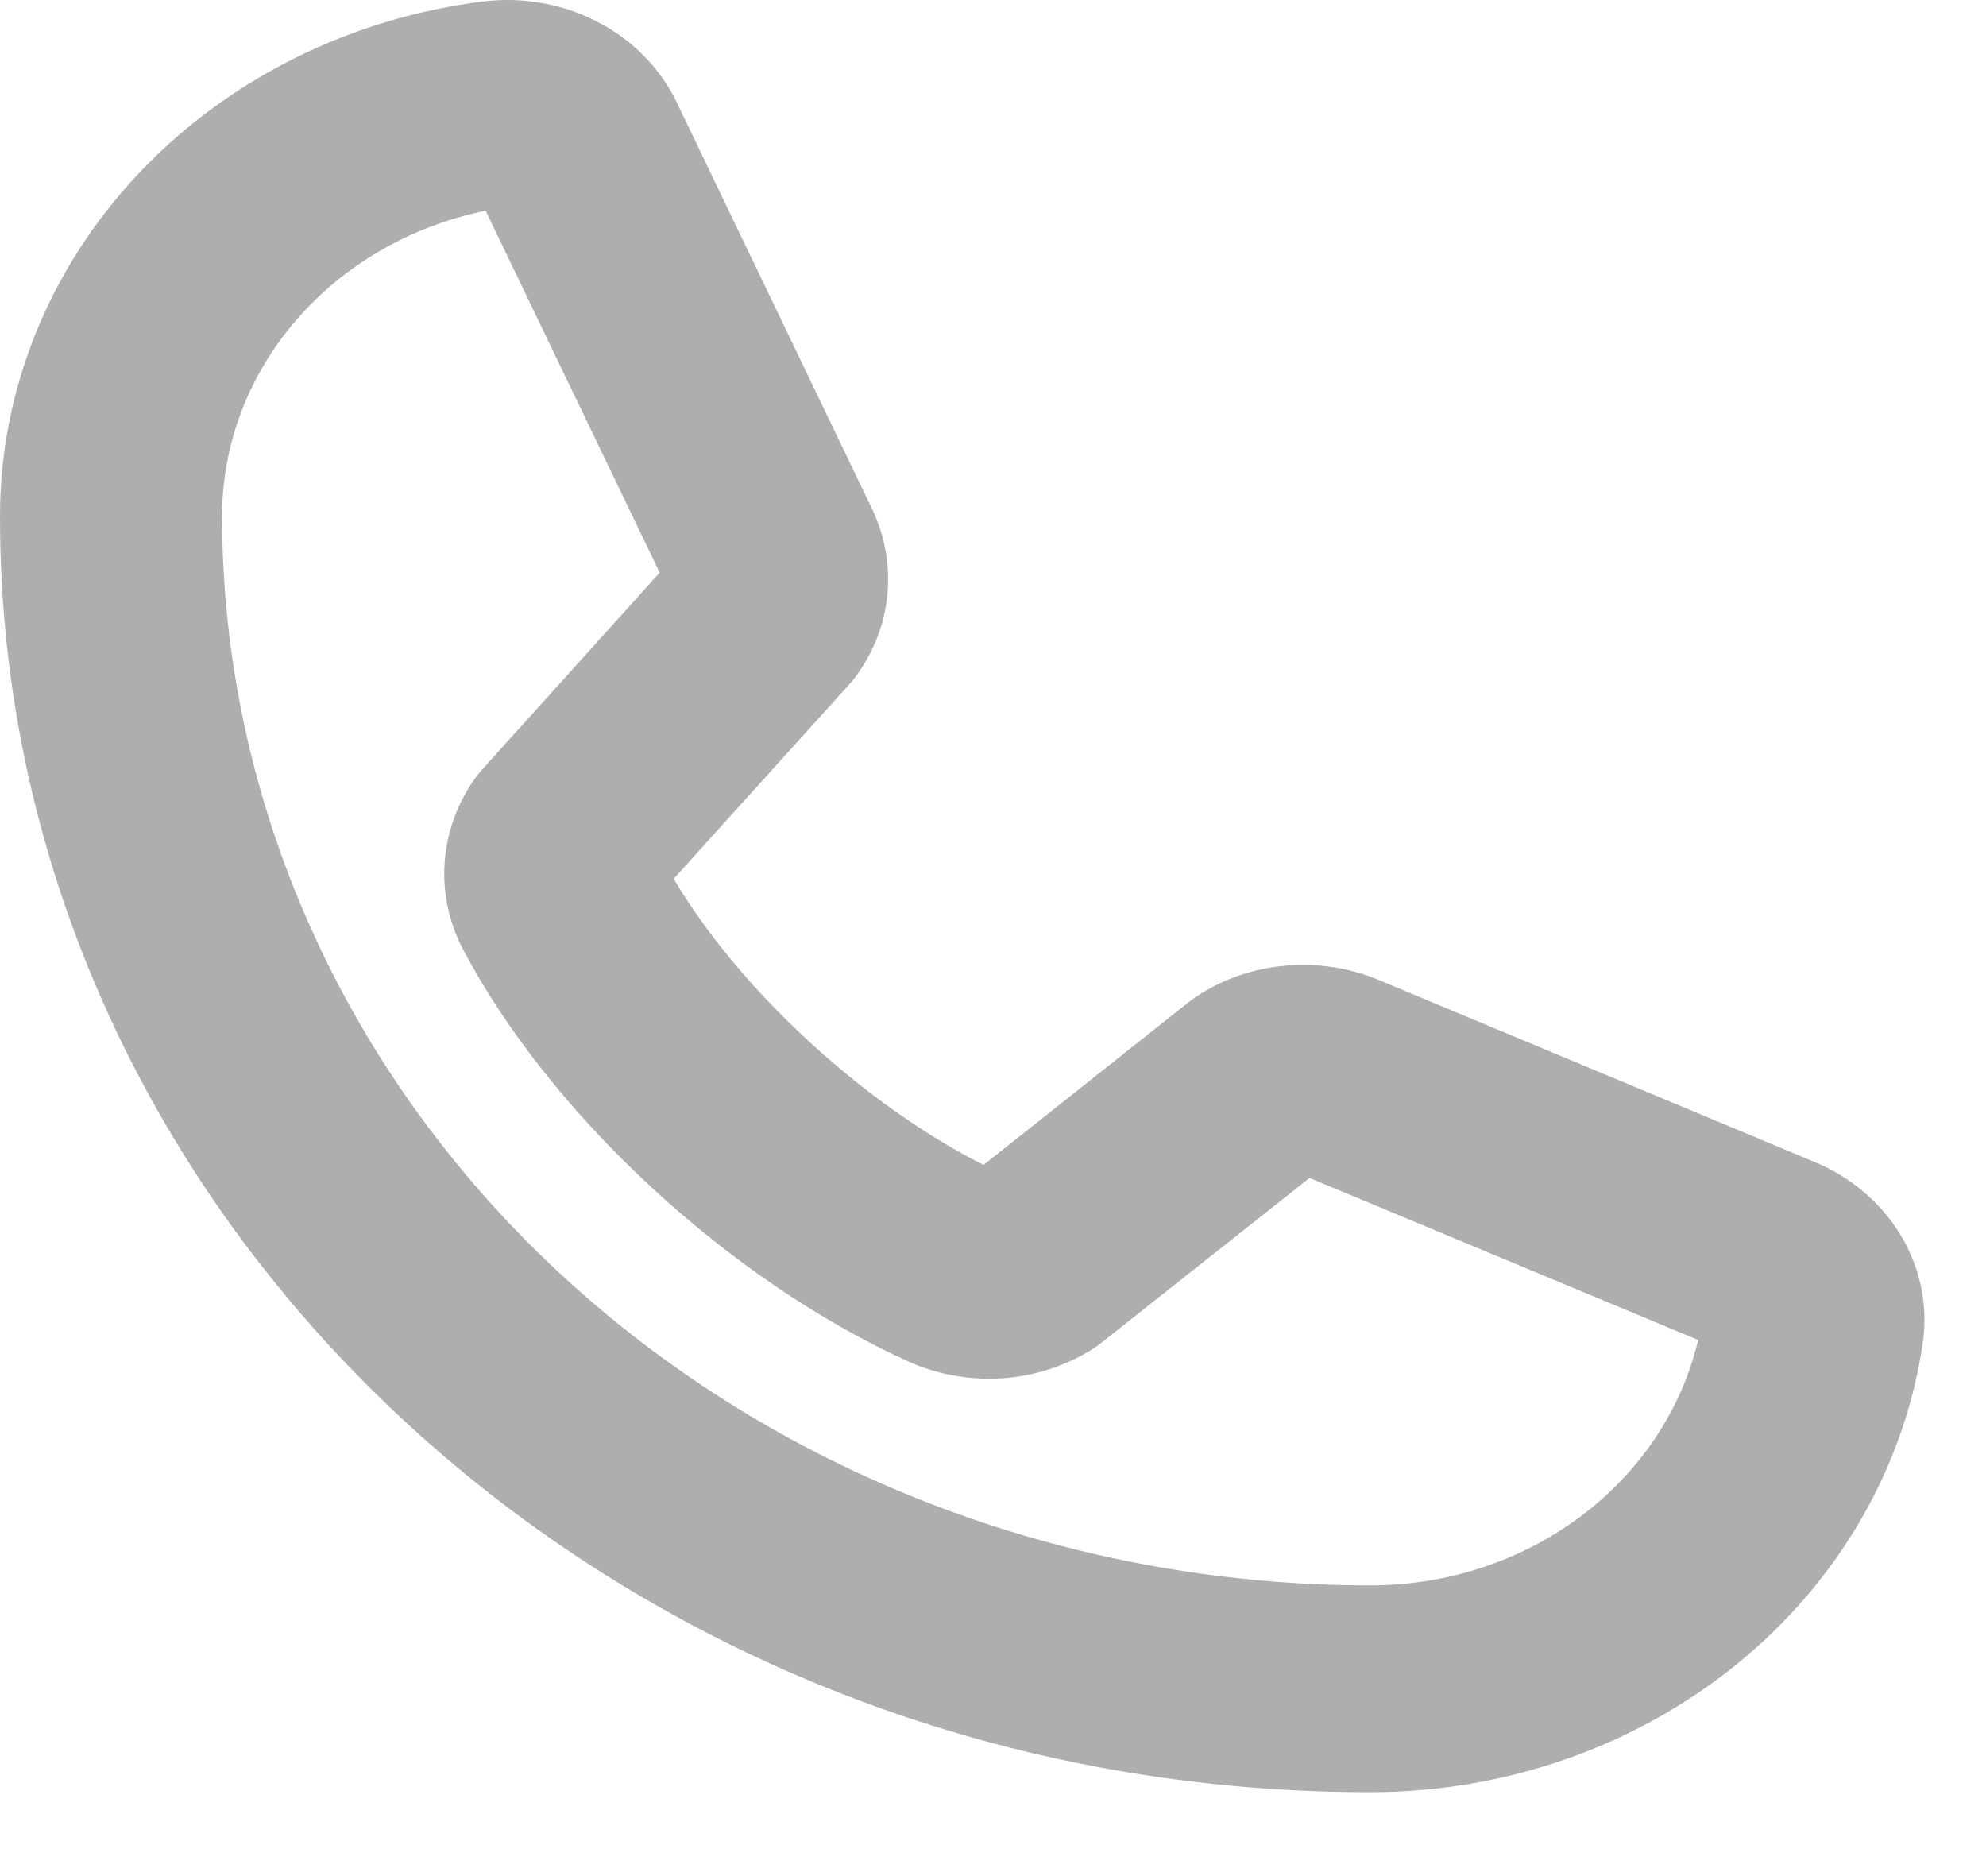 <svg width="18" height="17" viewBox="0 0 18 17" fill="none" xmlns="http://www.w3.org/2000/svg">
<path d="M16.436 10.525L12.487 8.876L12.472 8.87C12.215 8.767 11.935 8.726 11.657 8.75C11.378 8.773 11.111 8.862 10.879 9.007C10.846 9.027 10.815 9.049 10.785 9.072L8.914 10.556C7.824 10.005 6.698 8.965 6.106 7.963L7.704 6.194C7.73 6.165 7.753 6.135 7.775 6.104C7.927 5.888 8.019 5.642 8.043 5.385C8.067 5.128 8.023 4.87 7.914 4.634C7.912 4.629 7.91 4.624 7.908 4.62L6.138 0.937C5.993 0.629 5.745 0.372 5.431 0.206C5.118 0.039 4.754 -0.029 4.396 0.011C3.178 0.16 2.061 0.717 1.252 1.577C0.443 2.437 -0.002 3.541 6.07465e-06 4.684C6.07465e-06 11.056 5.567 16.24 12.411 16.24C13.639 16.242 14.825 15.827 15.749 15.074C16.672 14.321 17.27 13.28 17.43 12.147C17.473 11.813 17.4 11.475 17.221 11.183C17.042 10.891 16.767 10.66 16.436 10.525ZM12.411 14.366C9.654 14.363 7.011 13.342 5.062 11.527C3.112 9.712 2.016 7.251 2.013 4.684C2.011 4.037 2.247 3.409 2.681 2.905C3.115 2.4 3.722 2.049 4.401 1.909L5.979 5.189L4.372 6.971C4.346 6.999 4.322 7.03 4.3 7.061C4.142 7.286 4.049 7.546 4.03 7.815C4.011 8.083 4.067 8.352 4.193 8.595C4.983 10.1 6.61 11.605 8.244 12.342C8.506 12.458 8.796 12.508 9.086 12.489C9.375 12.469 9.654 12.379 9.895 12.229C9.928 12.209 9.959 12.187 9.988 12.163L11.869 10.674L15.391 12.142C15.242 12.774 14.864 13.339 14.322 13.744C13.78 14.148 13.106 14.368 12.411 14.366Z" fill="#A6A6A6" fill-opacity="0.9"/>
</svg>
